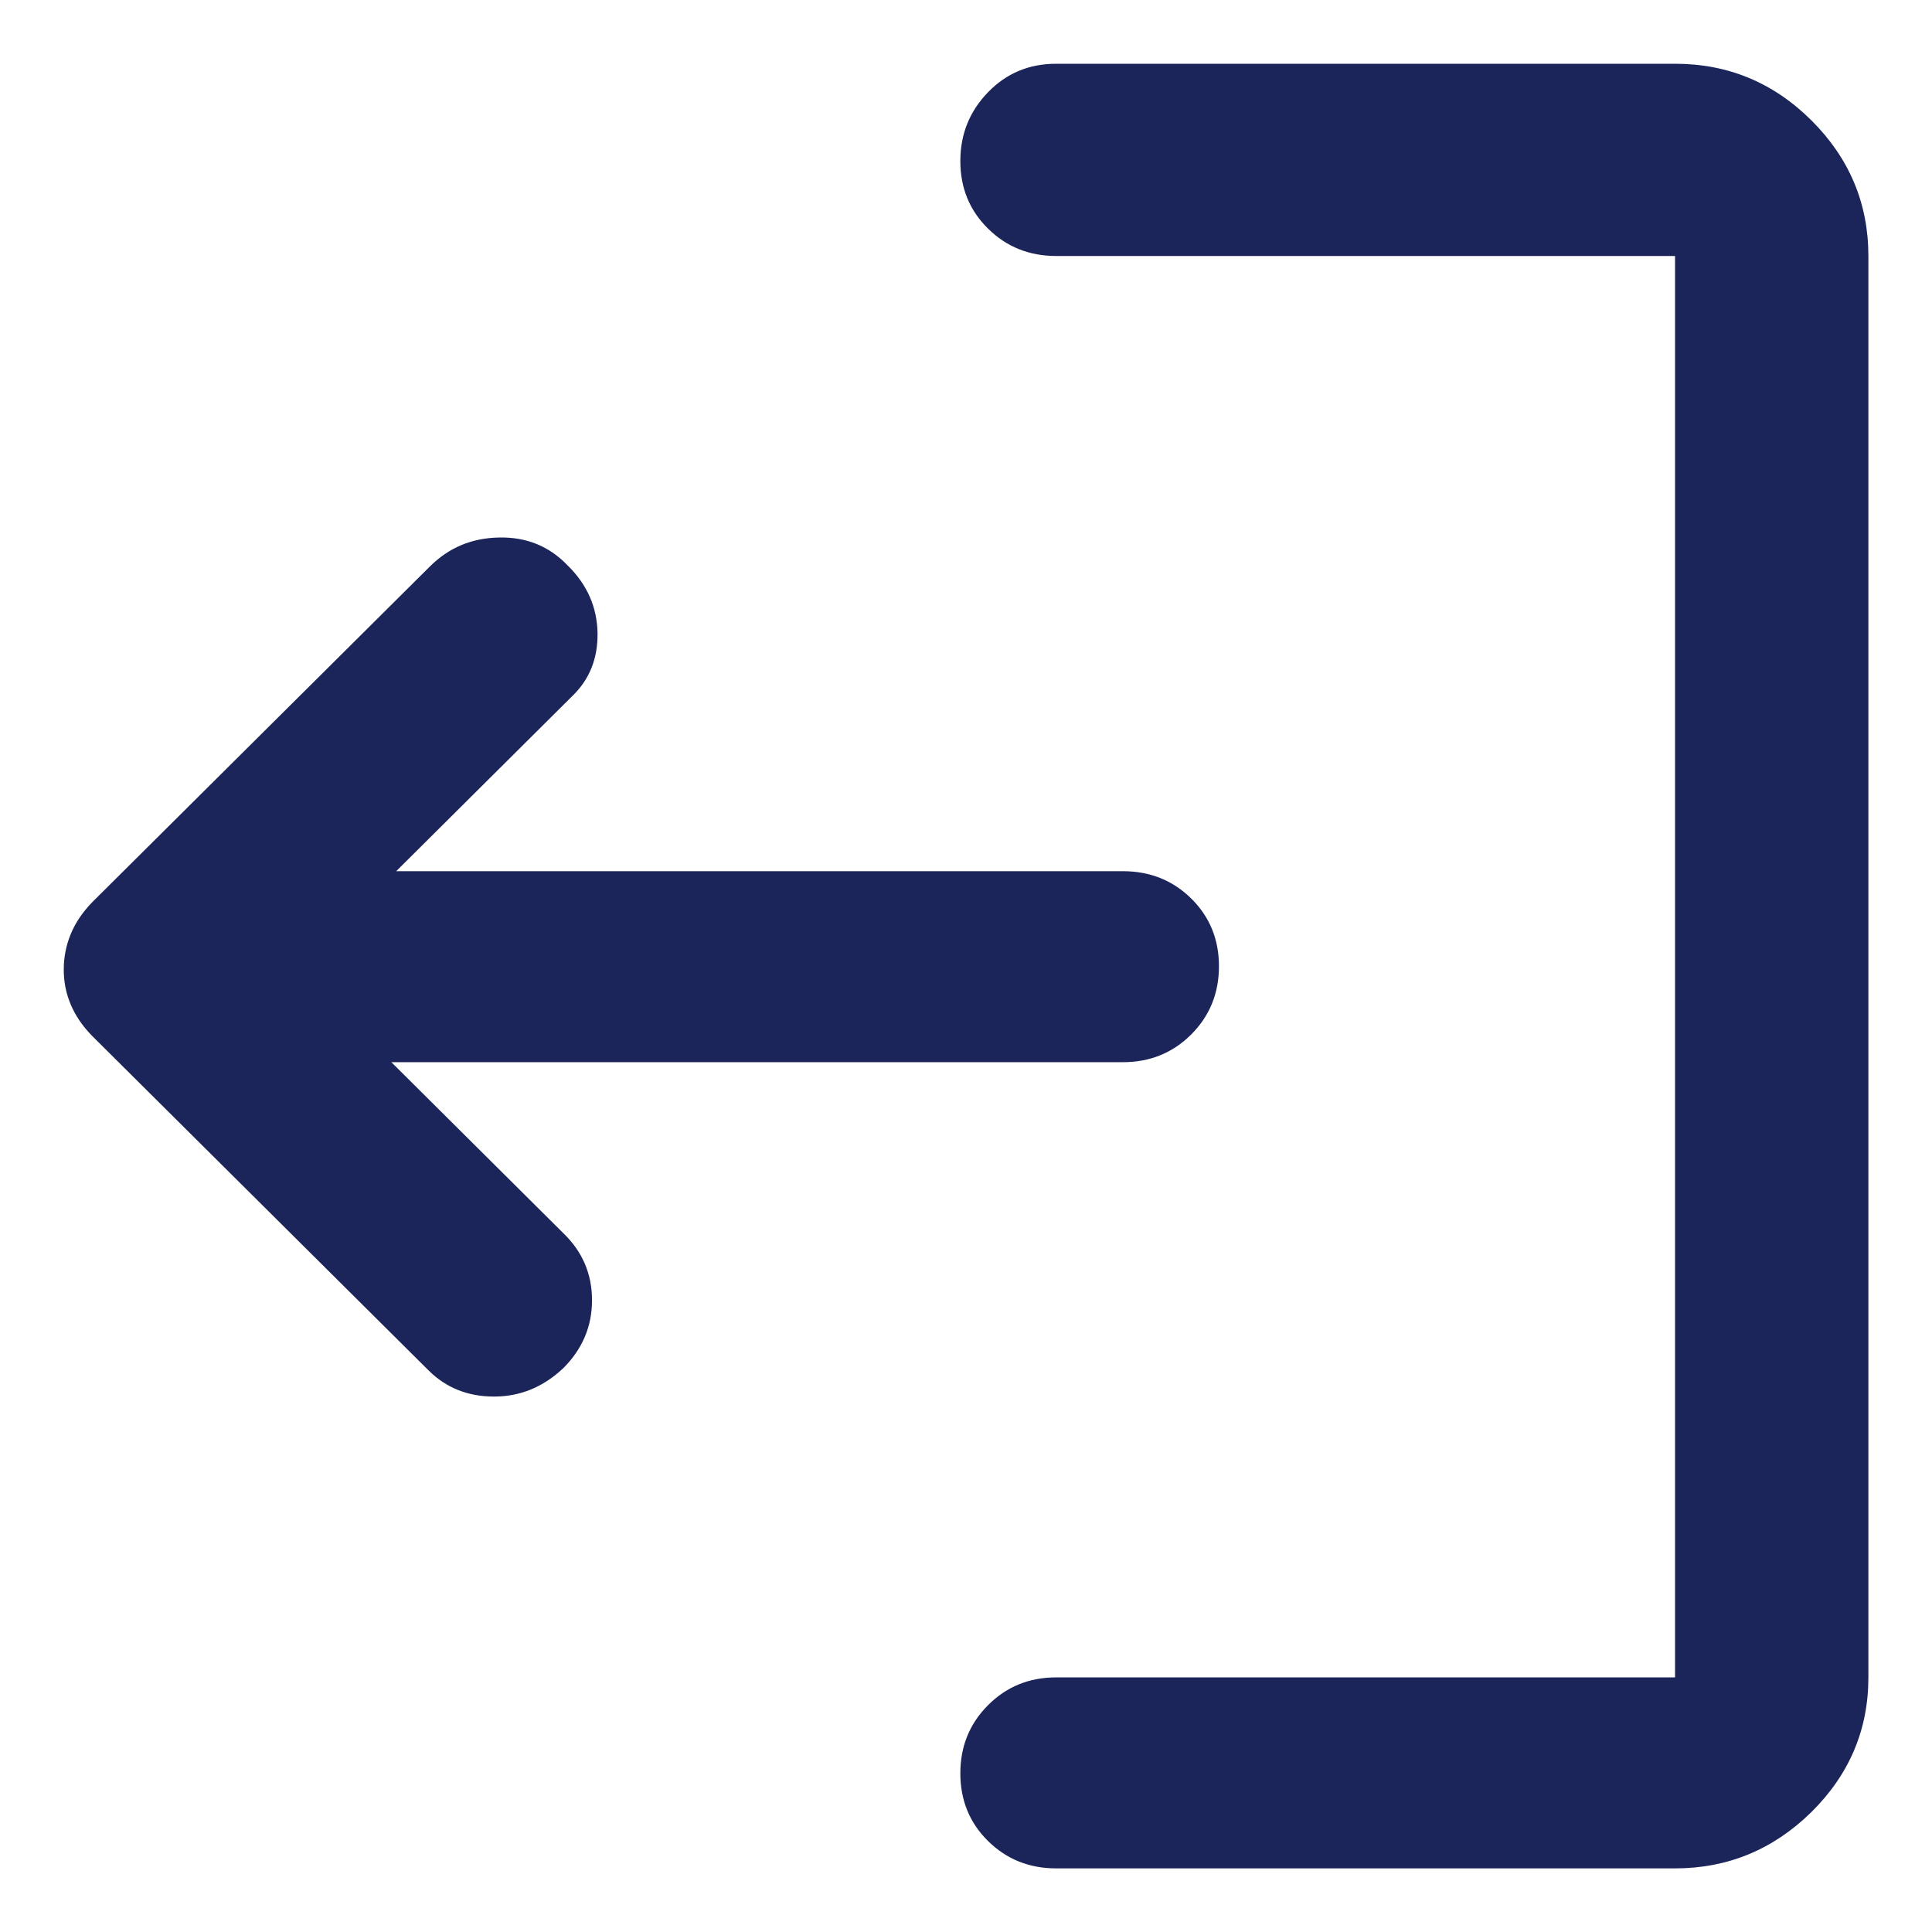 <svg width="14" height="14" viewBox="0 0 14 14" fill="none" xmlns="http://www.w3.org/2000/svg">
<path d="M4.082 9.914C4.22 9.776 4.29 9.612 4.29 9.422C4.29 9.231 4.22 9.069 4.082 8.936L2.836 7.697H8.137C8.333 7.697 8.498 7.63 8.632 7.496C8.766 7.362 8.833 7.197 8.833 7.002C8.833 6.807 8.766 6.643 8.632 6.511C8.498 6.379 8.333 6.313 8.137 6.313H2.871L4.144 5.047C4.271 4.926 4.333 4.773 4.33 4.585C4.326 4.398 4.254 4.235 4.113 4.097C3.981 3.959 3.816 3.891 3.618 3.895C3.42 3.898 3.252 3.968 3.114 4.106L0.669 6.537C0.598 6.61 0.546 6.687 0.512 6.77C0.478 6.853 0.462 6.939 0.462 7.026C0.462 7.113 0.478 7.197 0.512 7.278C0.546 7.359 0.598 7.436 0.669 7.508L3.106 9.931C3.233 10.057 3.391 10.12 3.58 10.12C3.77 10.12 3.937 10.051 4.082 9.914ZM12.138 13.539C12.521 13.539 12.85 13.402 13.126 13.131C13.401 12.859 13.539 12.534 13.539 12.155V1.855C13.539 1.474 13.401 1.146 13.126 0.872C12.85 0.598 12.521 0.462 12.138 0.462H7.654C7.458 0.462 7.294 0.53 7.16 0.668C7.026 0.806 6.959 0.972 6.959 1.167C6.959 1.362 7.026 1.525 7.16 1.657C7.294 1.789 7.458 1.855 7.654 1.855H12.138V12.155H7.654C7.458 12.155 7.294 12.222 7.16 12.356C7.026 12.49 6.959 12.655 6.959 12.85C6.959 13.045 7.026 13.209 7.16 13.341C7.294 13.473 7.458 13.539 7.654 13.539H12.138Z" fill="#1B2559"/>
</svg>
